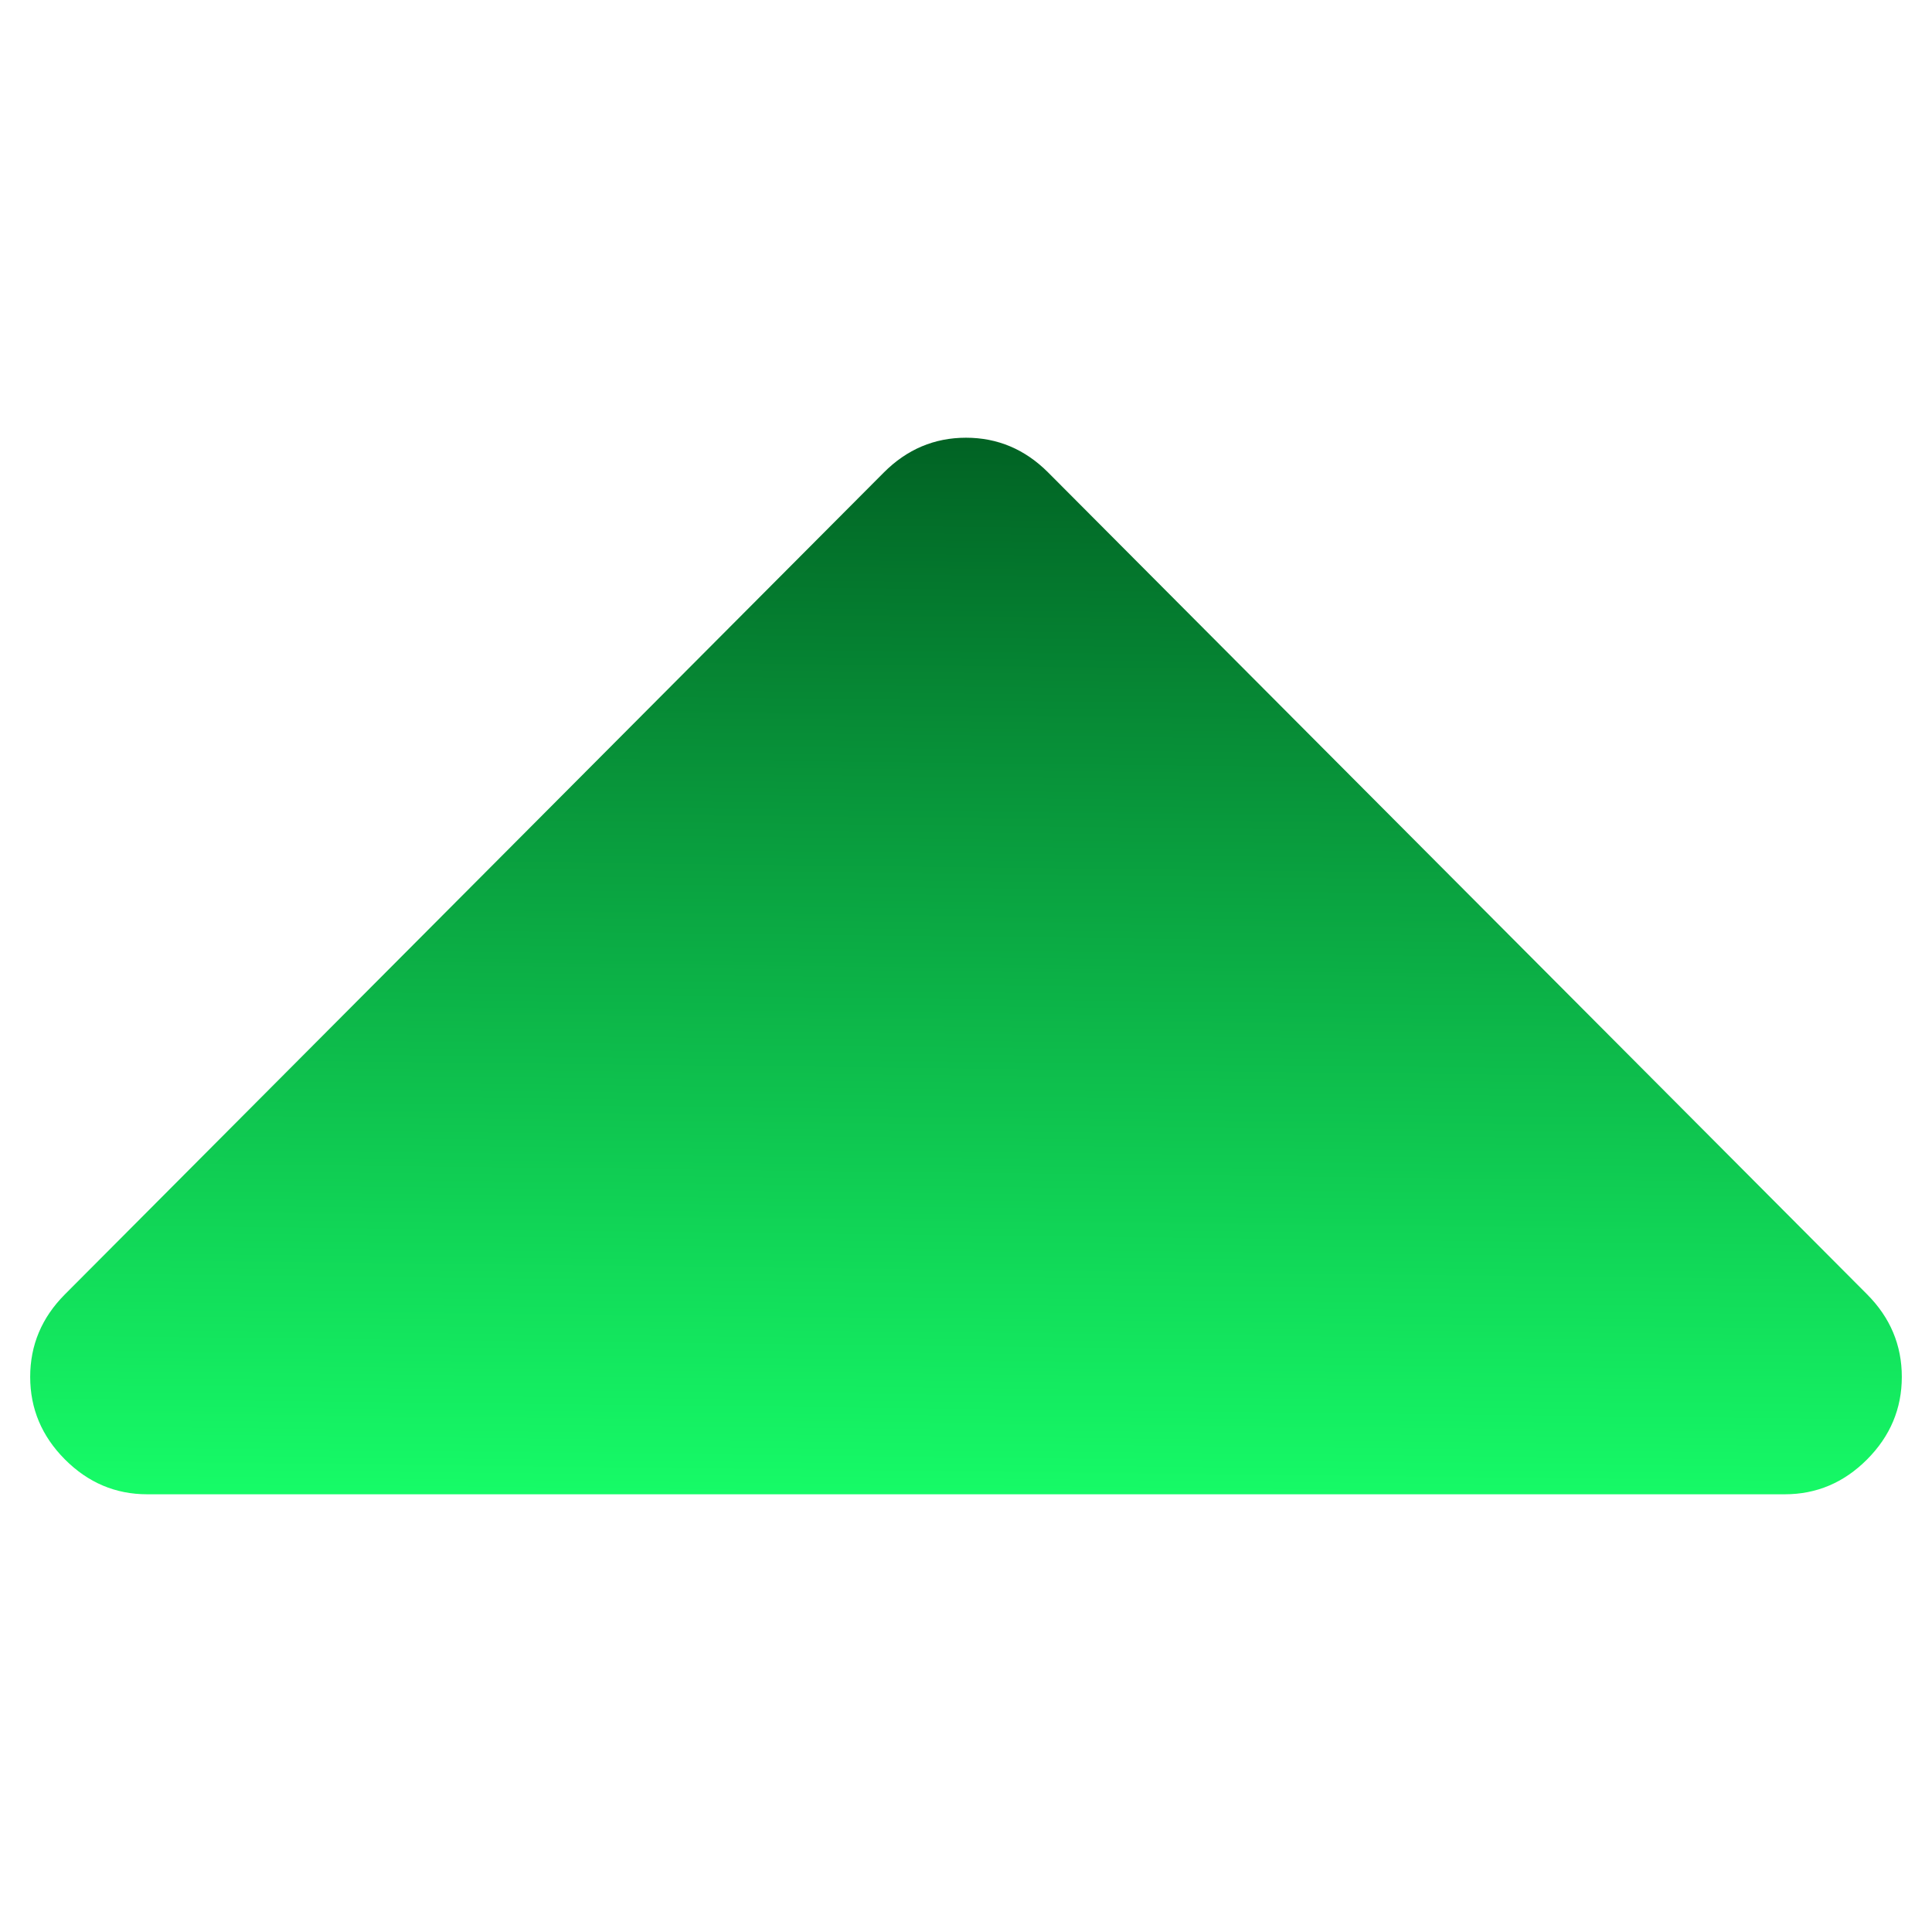 <svg xmlns="http://www.w3.org/2000/svg" xmlns:svg="http://www.w3.org/2000/svg" xmlns:xlink="http://www.w3.org/1999/xlink" id="svg2" width="128" height="128" version="1.1" viewBox="0 0 128 128"><defs id="defs4"><linearGradient id="linearGradient4141"><stop id="stop4143" offset="0" stop-color="#016324" stop-opacity="1"/><stop id="stop4145" offset="1" stop-color="#16fb67" stop-opacity="1"/></linearGradient><linearGradient id="linearGradient4147" x1="64.402" x2="63.598" y1="1023.187" y2="953.272" gradientTransform="matrix(1,0,0,-1,0,1976.724)" gradientUnits="userSpaceOnUse" xlink:href="#linearGradient4141"/></defs><g id="layer1" transform="translate(0,-924.362)"><path id="path4" fill="url(#linearGradient4147)" fill-opacity="1" d="m 126,1015.584 q 0,-3.16 -2.301,-5.469 L 69.449,955.671 q -2.301,-2.309 -5.449,-2.309 -3.148,0 -5.449,2.309 L 4.301,1010.116 Q 2,1012.425 2,1015.584 q 0,3.16 2.301,5.469 2.301,2.309 5.449,2.309 l 108.5,0 q 3.148,0 5.449,-2.309 Q 126,1018.744 126,1015.584 Z"/></g></svg>